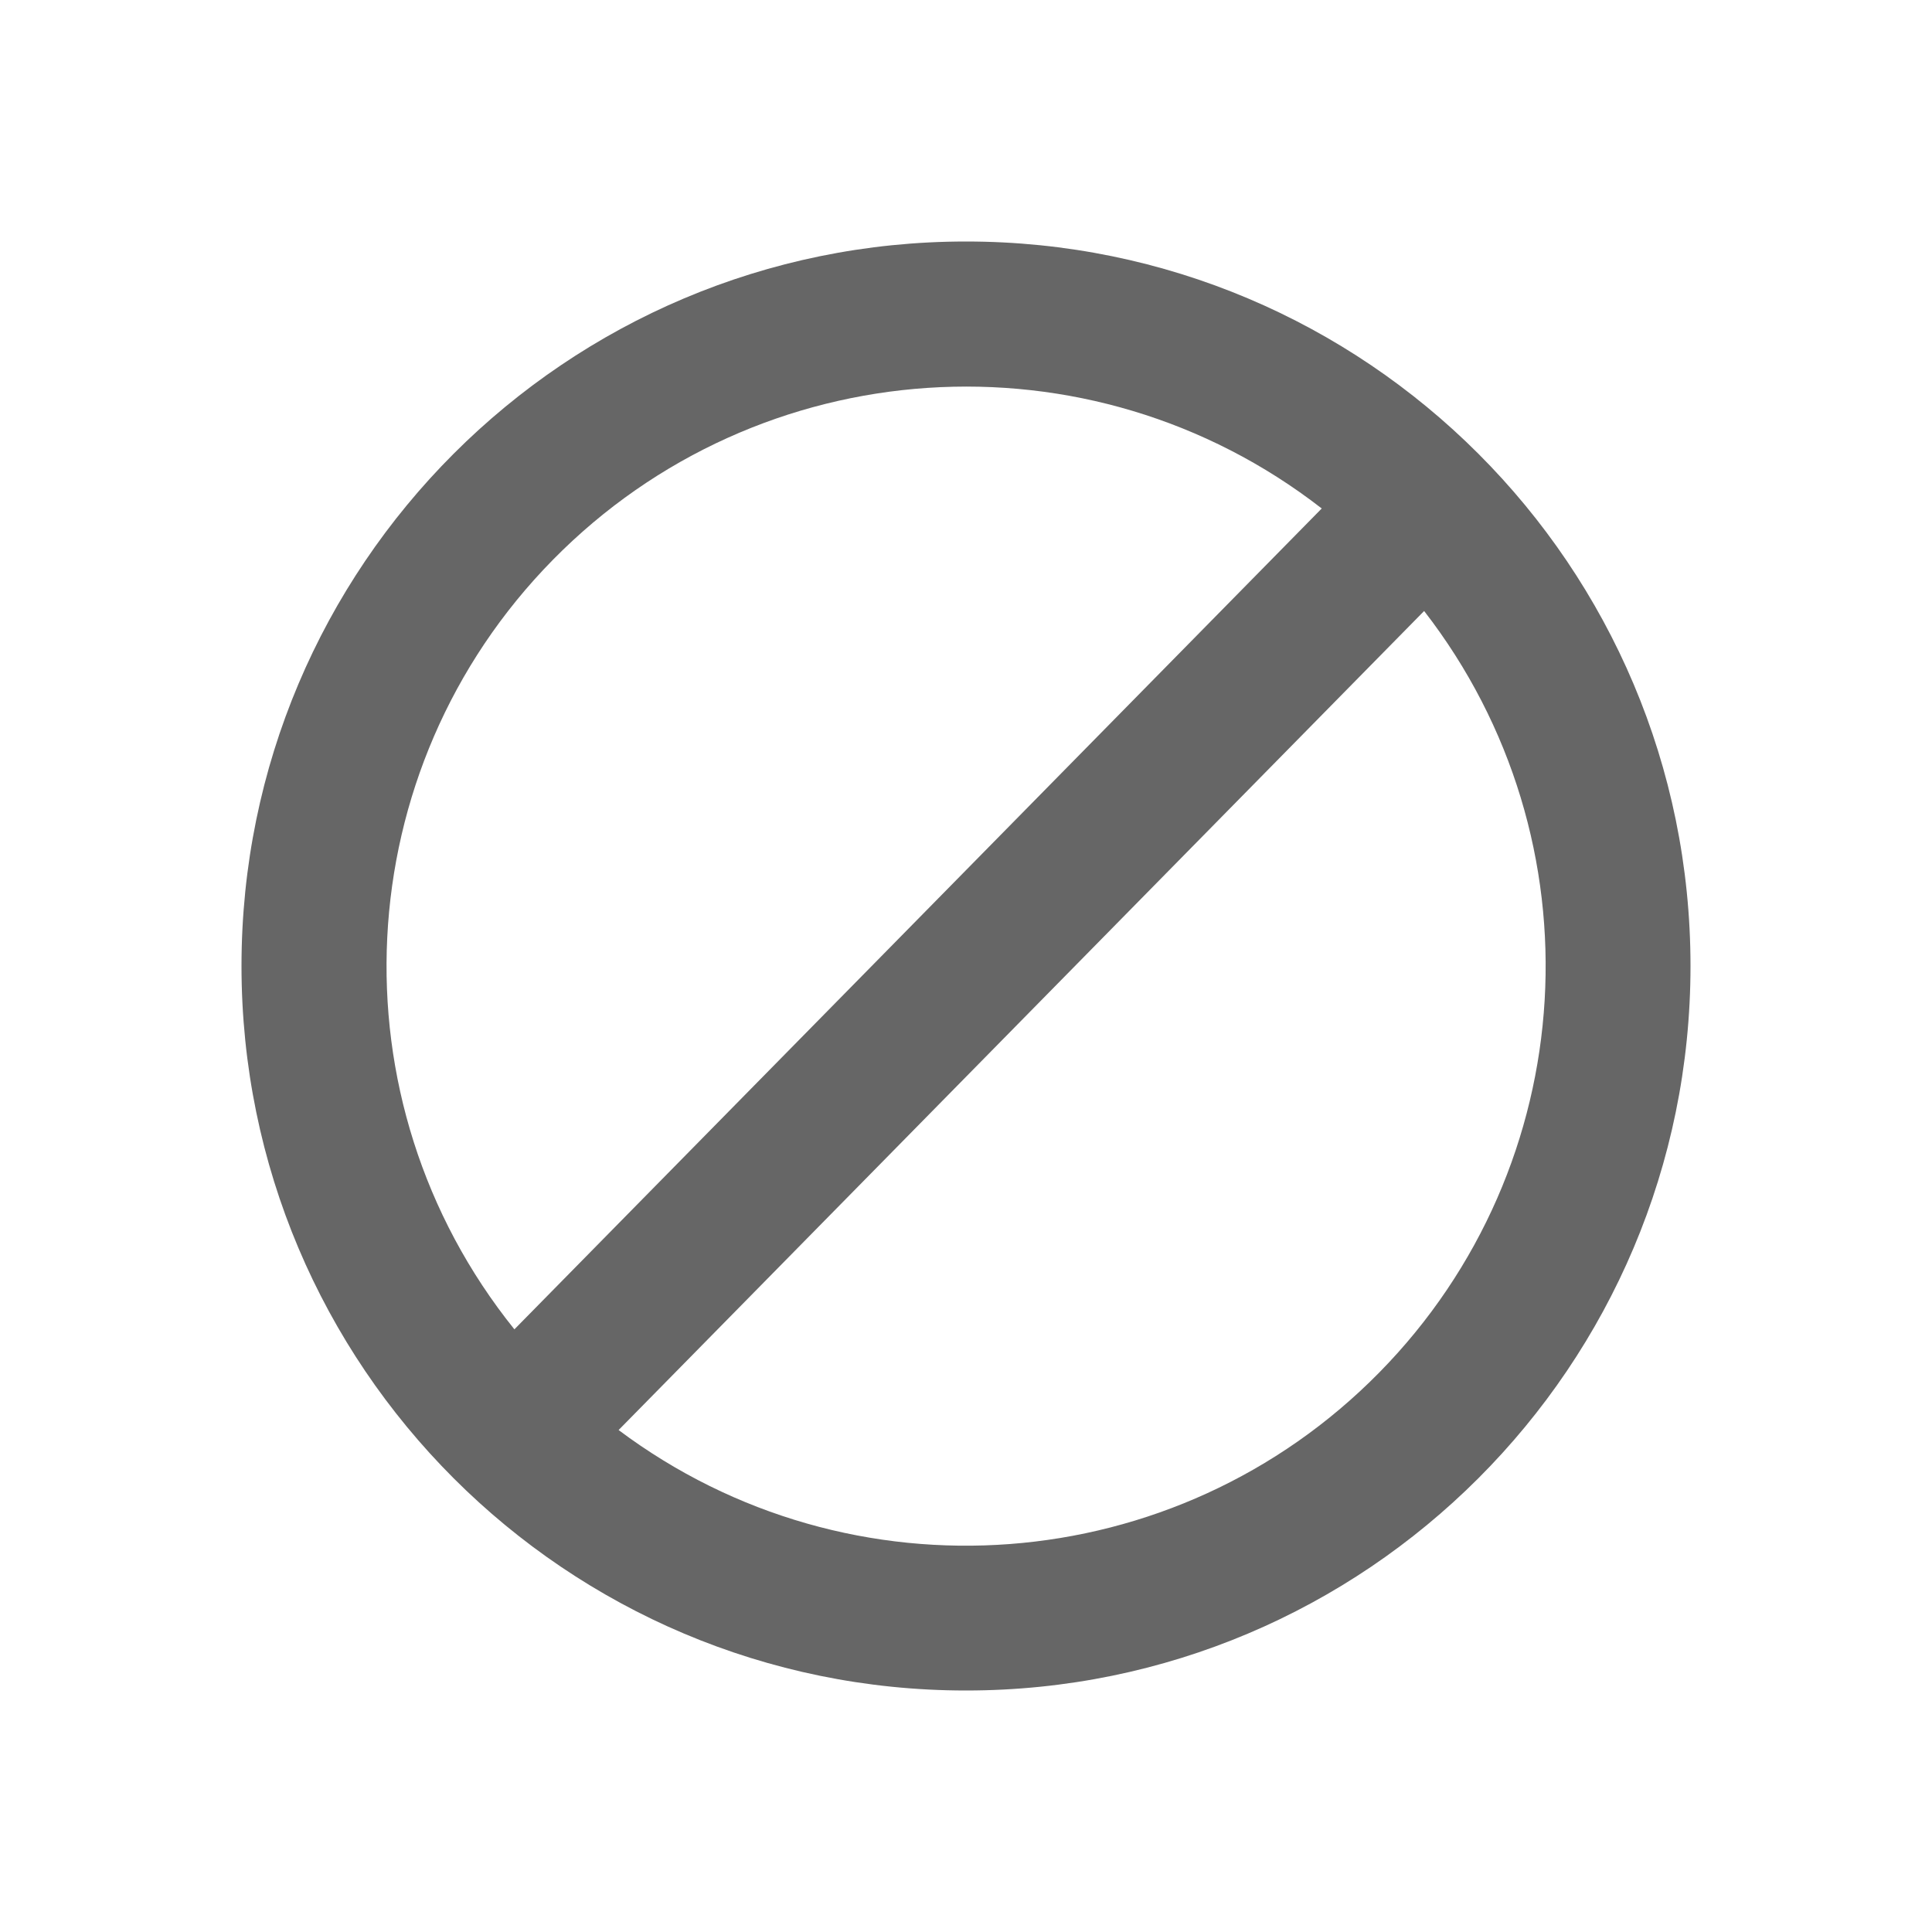 <!--?xml version="1.0" encoding="UTF-8"?-->
<svg width="32px" height="32px" viewBox="0 0 32 32" version="1.1" xmlns="http://www.w3.org/2000/svg" xmlns:xlink="http://www.w3.org/1999/xlink">
    <title>1371-合同终止</title>
    <g id="1371-合同终止" stroke="none" stroke-width="1" fill="none" fill-rule="evenodd">
        <g id="编组" transform="translate(4, 4)" fill="#000000" fill-rule="nonzero">
            <path d="M6.246,19.686 C10.092,22.566 15.476,22.159 18.845,18.733 C22.215,15.307 22.532,9.918 19.588,6.12 L6.247,19.685 L6.246,19.686 Z M4.52,18.018 L17.892,4.422 C14.046,1.434 8.573,1.8 5.158,5.272 C1.743,8.744 1.469,14.223 4.52,18.018 Z M12,24 C5.372,24 0,18.628 0,12 C0,5.372 5.372,0 12,0 C18.628,0 24,5.372 24,12 C24,18.628 18.628,24 12,24 Z" id="形状" fill="#666666"></path>
        </g>
    </g>
</svg>